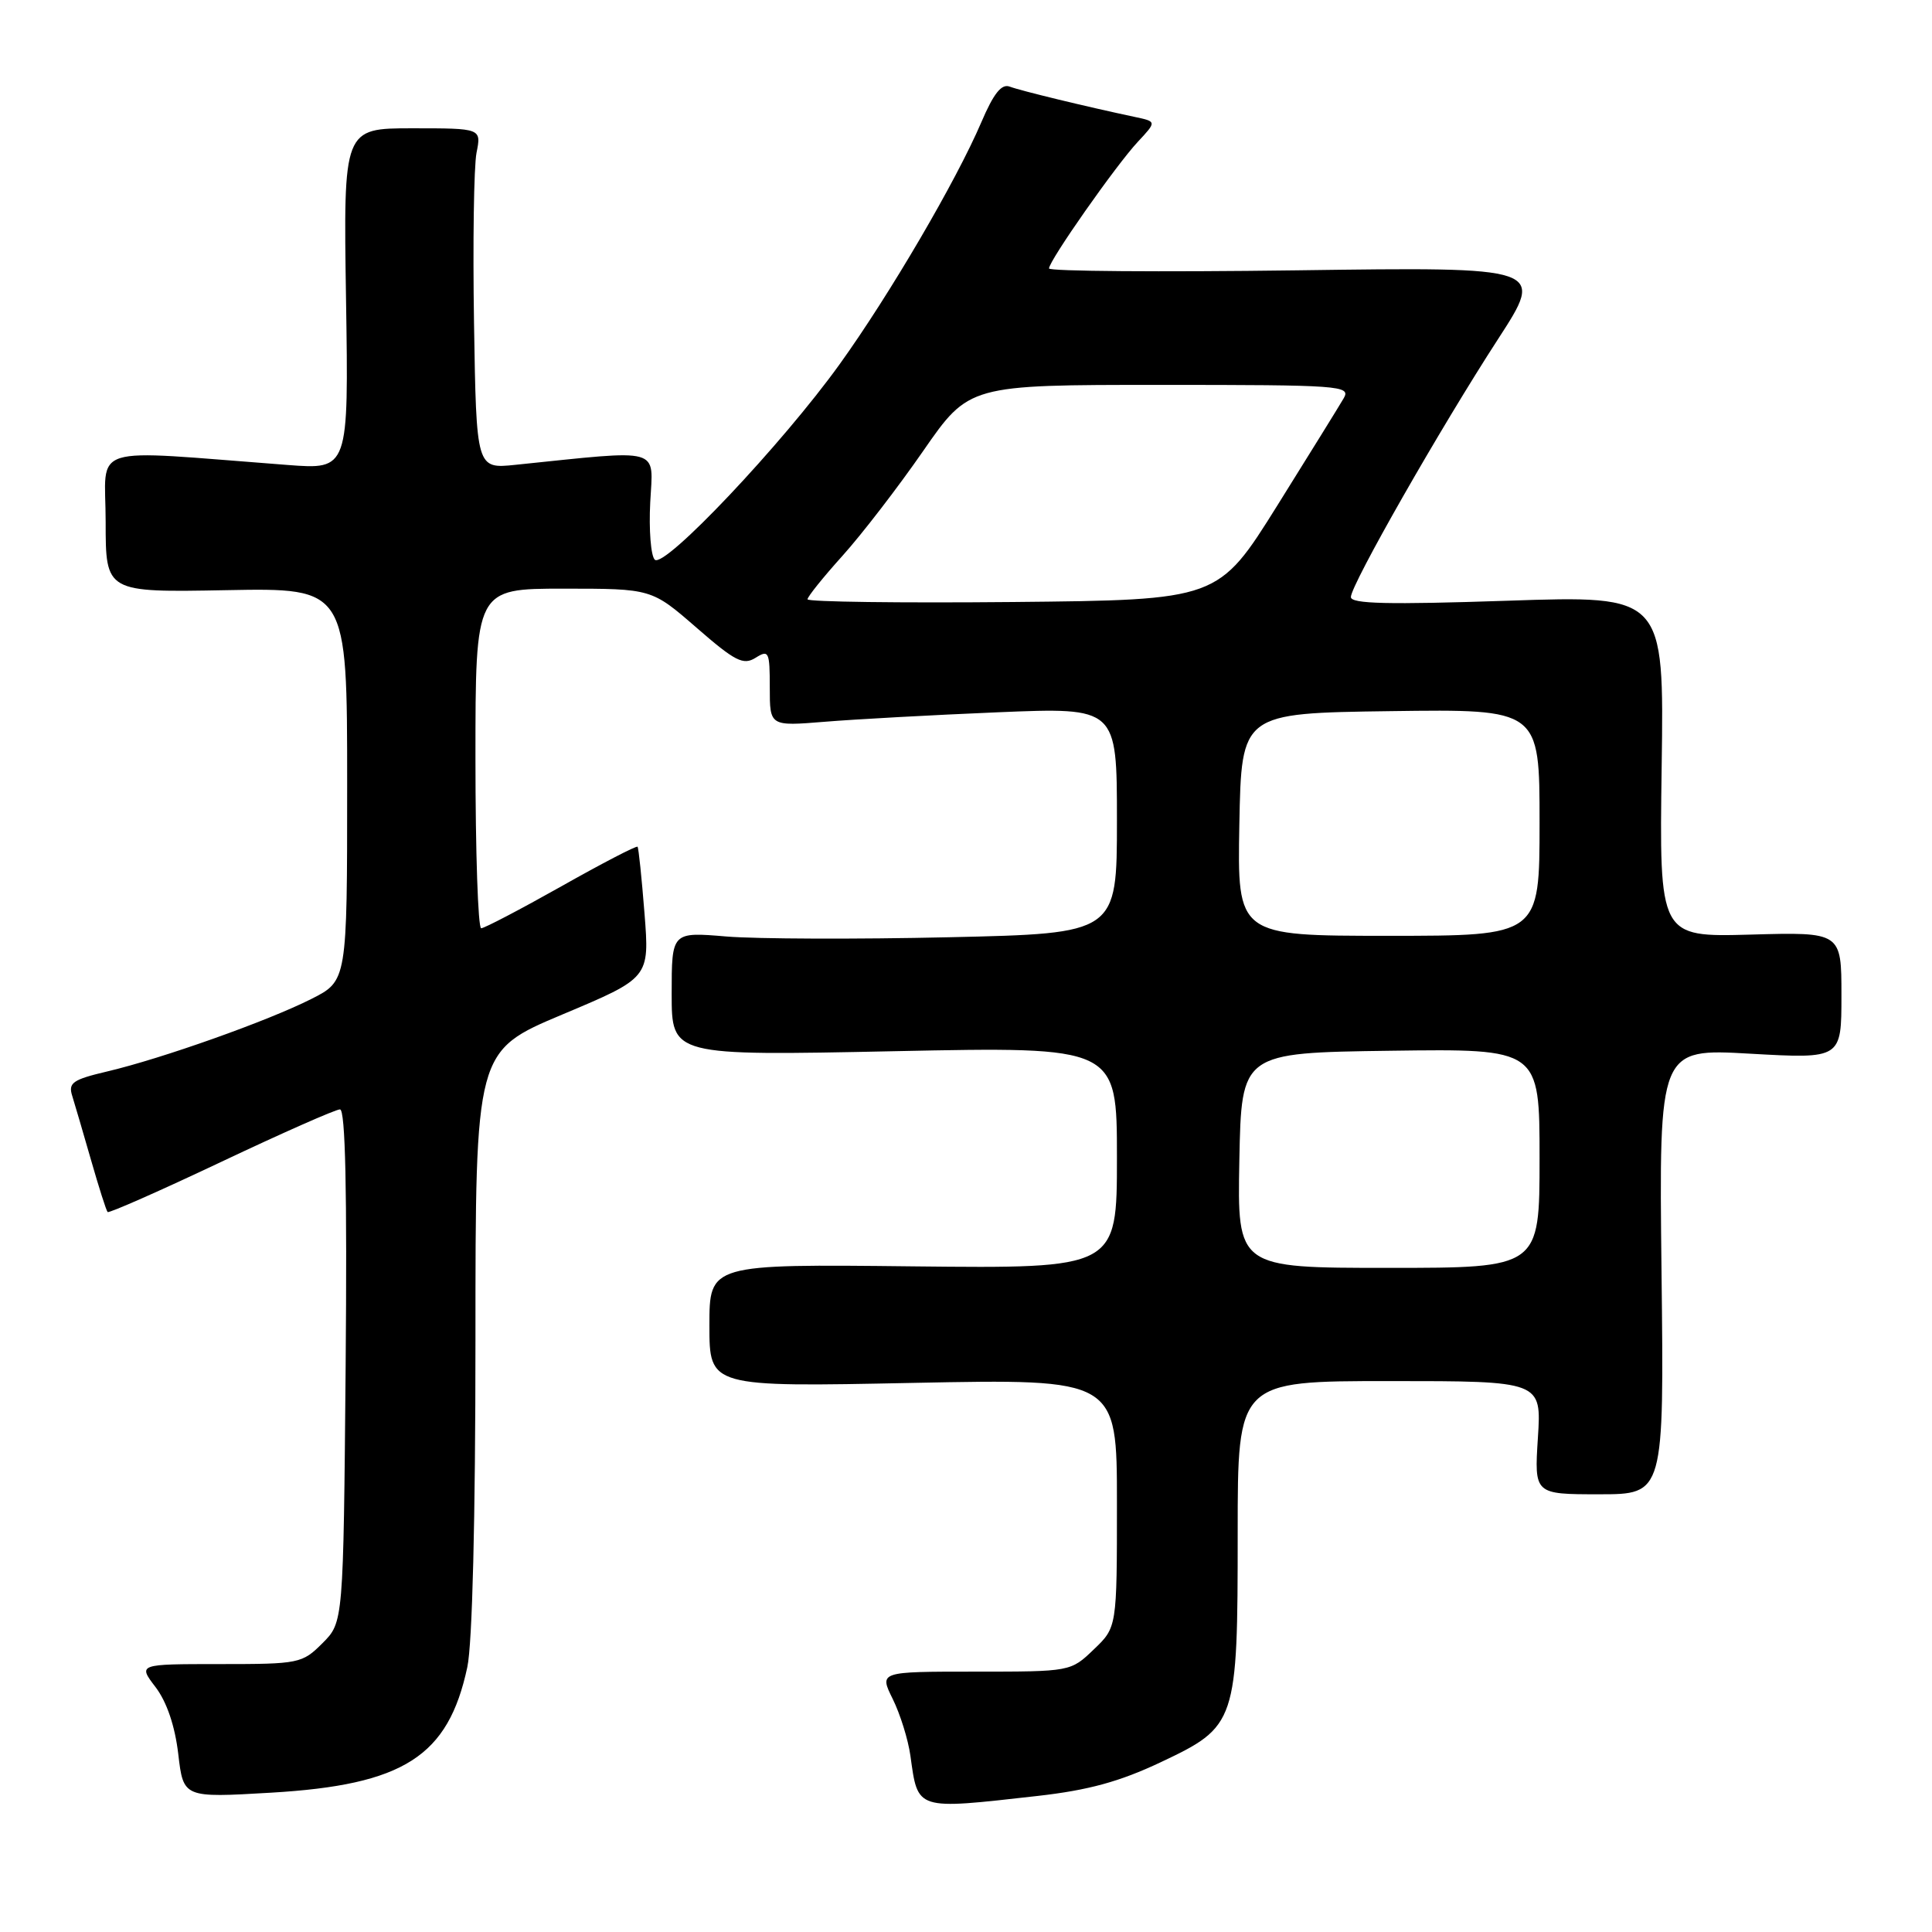 <?xml version="1.0" encoding="UTF-8" standalone="no"?>
<!DOCTYPE svg PUBLIC "-//W3C//DTD SVG 1.1//EN" "http://www.w3.org/Graphics/SVG/1.1/DTD/svg11.dtd" >
<svg xmlns="http://www.w3.org/2000/svg" xmlns:xlink="http://www.w3.org/1999/xlink" version="1.1" viewBox="0 0 256 256">
 <g >
 <path fill="currentColor"
d=" M 137.50 237.97 C 144.22 237.21 148.35 236.08 153.79 233.51 C 163.86 228.75 164.00 228.32 164.00 203.03 C 164.00 183.00 164.00 183.00 184.13 183.00 C 204.26 183.00 204.26 183.00 203.78 190.50 C 203.30 198.00 203.30 198.00 211.90 198.00 C 220.50 198.00 220.50 198.00 220.16 168.47 C 219.82 138.93 219.82 138.93 231.91 139.62 C 244.00 140.30 244.00 140.30 244.00 131.90 C 244.00 123.50 244.00 123.50 231.93 123.84 C 219.86 124.17 219.86 124.17 220.18 101.54 C 220.50 78.90 220.50 78.90 199.75 79.60 C 183.94 80.13 179.00 80.02 179.00 79.11 C 179.00 77.49 190.85 56.72 198.50 44.93 C 204.70 35.37 204.70 35.37 171.85 35.82 C 153.78 36.06 139.00 35.95 139.00 35.57 C 139.00 34.55 147.86 21.91 150.76 18.80 C 153.27 16.11 153.27 16.11 150.39 15.50 C 143.97 14.14 135.22 12.02 133.80 11.48 C 132.71 11.06 131.67 12.36 130.03 16.20 C 126.70 23.98 117.89 39.03 111.28 48.23 C 103.66 58.84 88.00 75.40 86.76 74.16 C 86.24 73.64 85.97 70.22 86.16 66.55 C 86.54 59.18 87.95 59.57 68.31 61.59 C 63.12 62.13 63.12 62.13 62.81 42.81 C 62.64 32.19 62.79 22.04 63.14 20.25 C 63.79 17.00 63.79 17.00 54.64 17.00 C 45.50 17.00 45.50 17.00 45.85 39.61 C 46.20 62.23 46.20 62.23 38.10 61.61 C 11.16 59.57 14.00 58.69 14.00 69.15 C 14.00 78.50 14.00 78.50 30.00 78.20 C 46.00 77.90 46.00 77.90 46.00 103.94 C 46.00 129.97 46.00 129.97 41.25 132.37 C 35.52 135.27 21.48 140.26 14.22 141.97 C 9.63 143.05 9.02 143.48 9.57 145.21 C 9.91 146.31 11.04 150.14 12.07 153.74 C 13.10 157.33 14.08 160.42 14.26 160.60 C 14.44 160.78 21.21 157.79 29.30 153.96 C 37.39 150.13 44.47 147.00 45.05 147.00 C 45.77 147.00 46.00 157.77 45.80 180.98 C 45.50 214.96 45.50 214.96 42.73 217.73 C 40.04 220.42 39.63 220.50 29.12 220.50 C 18.28 220.50 18.28 220.50 20.61 223.55 C 22.10 225.51 23.18 228.69 23.62 232.41 C 24.30 238.22 24.30 238.22 35.90 237.54 C 53.50 236.51 59.39 232.75 61.92 220.91 C 62.59 217.83 63.00 201.14 63.00 177.59 C 63.00 139.27 63.00 139.27 74.53 134.42 C 86.07 129.57 86.07 129.57 85.40 121.03 C 85.03 116.34 84.62 112.36 84.48 112.20 C 84.34 112.03 79.79 114.39 74.37 117.45 C 68.95 120.50 64.17 123.00 63.76 123.00 C 63.34 123.00 63.00 112.88 63.00 100.50 C 63.00 78.00 63.00 78.00 74.67 78.00 C 86.34 78.00 86.34 78.00 92.29 83.17 C 97.41 87.63 98.49 88.18 100.12 87.16 C 101.87 86.06 102.00 86.34 102.00 91.11 C 102.00 96.23 102.00 96.23 109.25 95.64 C 113.24 95.31 123.59 94.74 132.25 94.38 C 148.00 93.73 148.00 93.73 148.00 108.71 C 148.00 123.69 148.00 123.69 125.75 124.19 C 113.51 124.47 100.24 124.42 96.25 124.09 C 89.00 123.48 89.00 123.48 89.00 131.69 C 89.00 139.90 89.00 139.90 118.50 139.29 C 148.00 138.68 148.00 138.68 148.00 153.39 C 148.00 168.09 148.00 168.09 121.00 167.80 C 94.00 167.50 94.00 167.50 94.00 175.64 C 94.00 183.79 94.00 183.79 121.00 183.24 C 148.00 182.70 148.00 182.70 148.00 199.16 C 148.00 215.63 148.00 215.63 144.93 218.56 C 141.87 221.50 141.85 221.50 129.18 221.50 C 116.50 221.50 116.50 221.50 118.29 225.12 C 119.28 227.12 120.33 230.49 120.63 232.62 C 121.65 239.93 121.24 239.80 137.50 237.97 Z  M 164.22 153.75 C 164.50 139.50 164.50 139.50 184.25 139.23 C 204.00 138.96 204.00 138.96 204.00 153.48 C 204.00 168.00 204.00 168.00 183.97 168.00 C 163.95 168.00 163.95 168.00 164.22 153.75 Z  M 164.22 109.25 C 164.50 94.50 164.50 94.50 184.25 94.23 C 204.00 93.96 204.00 93.96 204.00 108.98 C 204.00 124.00 204.00 124.00 183.97 124.00 C 163.95 124.00 163.95 124.00 164.22 109.25 Z  M 107.00 79.41 C 107.00 79.07 109.08 76.48 111.63 73.65 C 114.18 70.82 119.00 64.56 122.33 59.75 C 128.40 51.00 128.40 51.00 153.74 51.00 C 177.58 51.00 179.01 51.10 178.06 52.75 C 177.51 53.71 173.53 60.12 169.24 67.00 C 161.42 79.50 161.42 79.50 134.21 79.77 C 119.25 79.91 107.00 79.75 107.00 79.41 Z "/>
</g>
</svg>